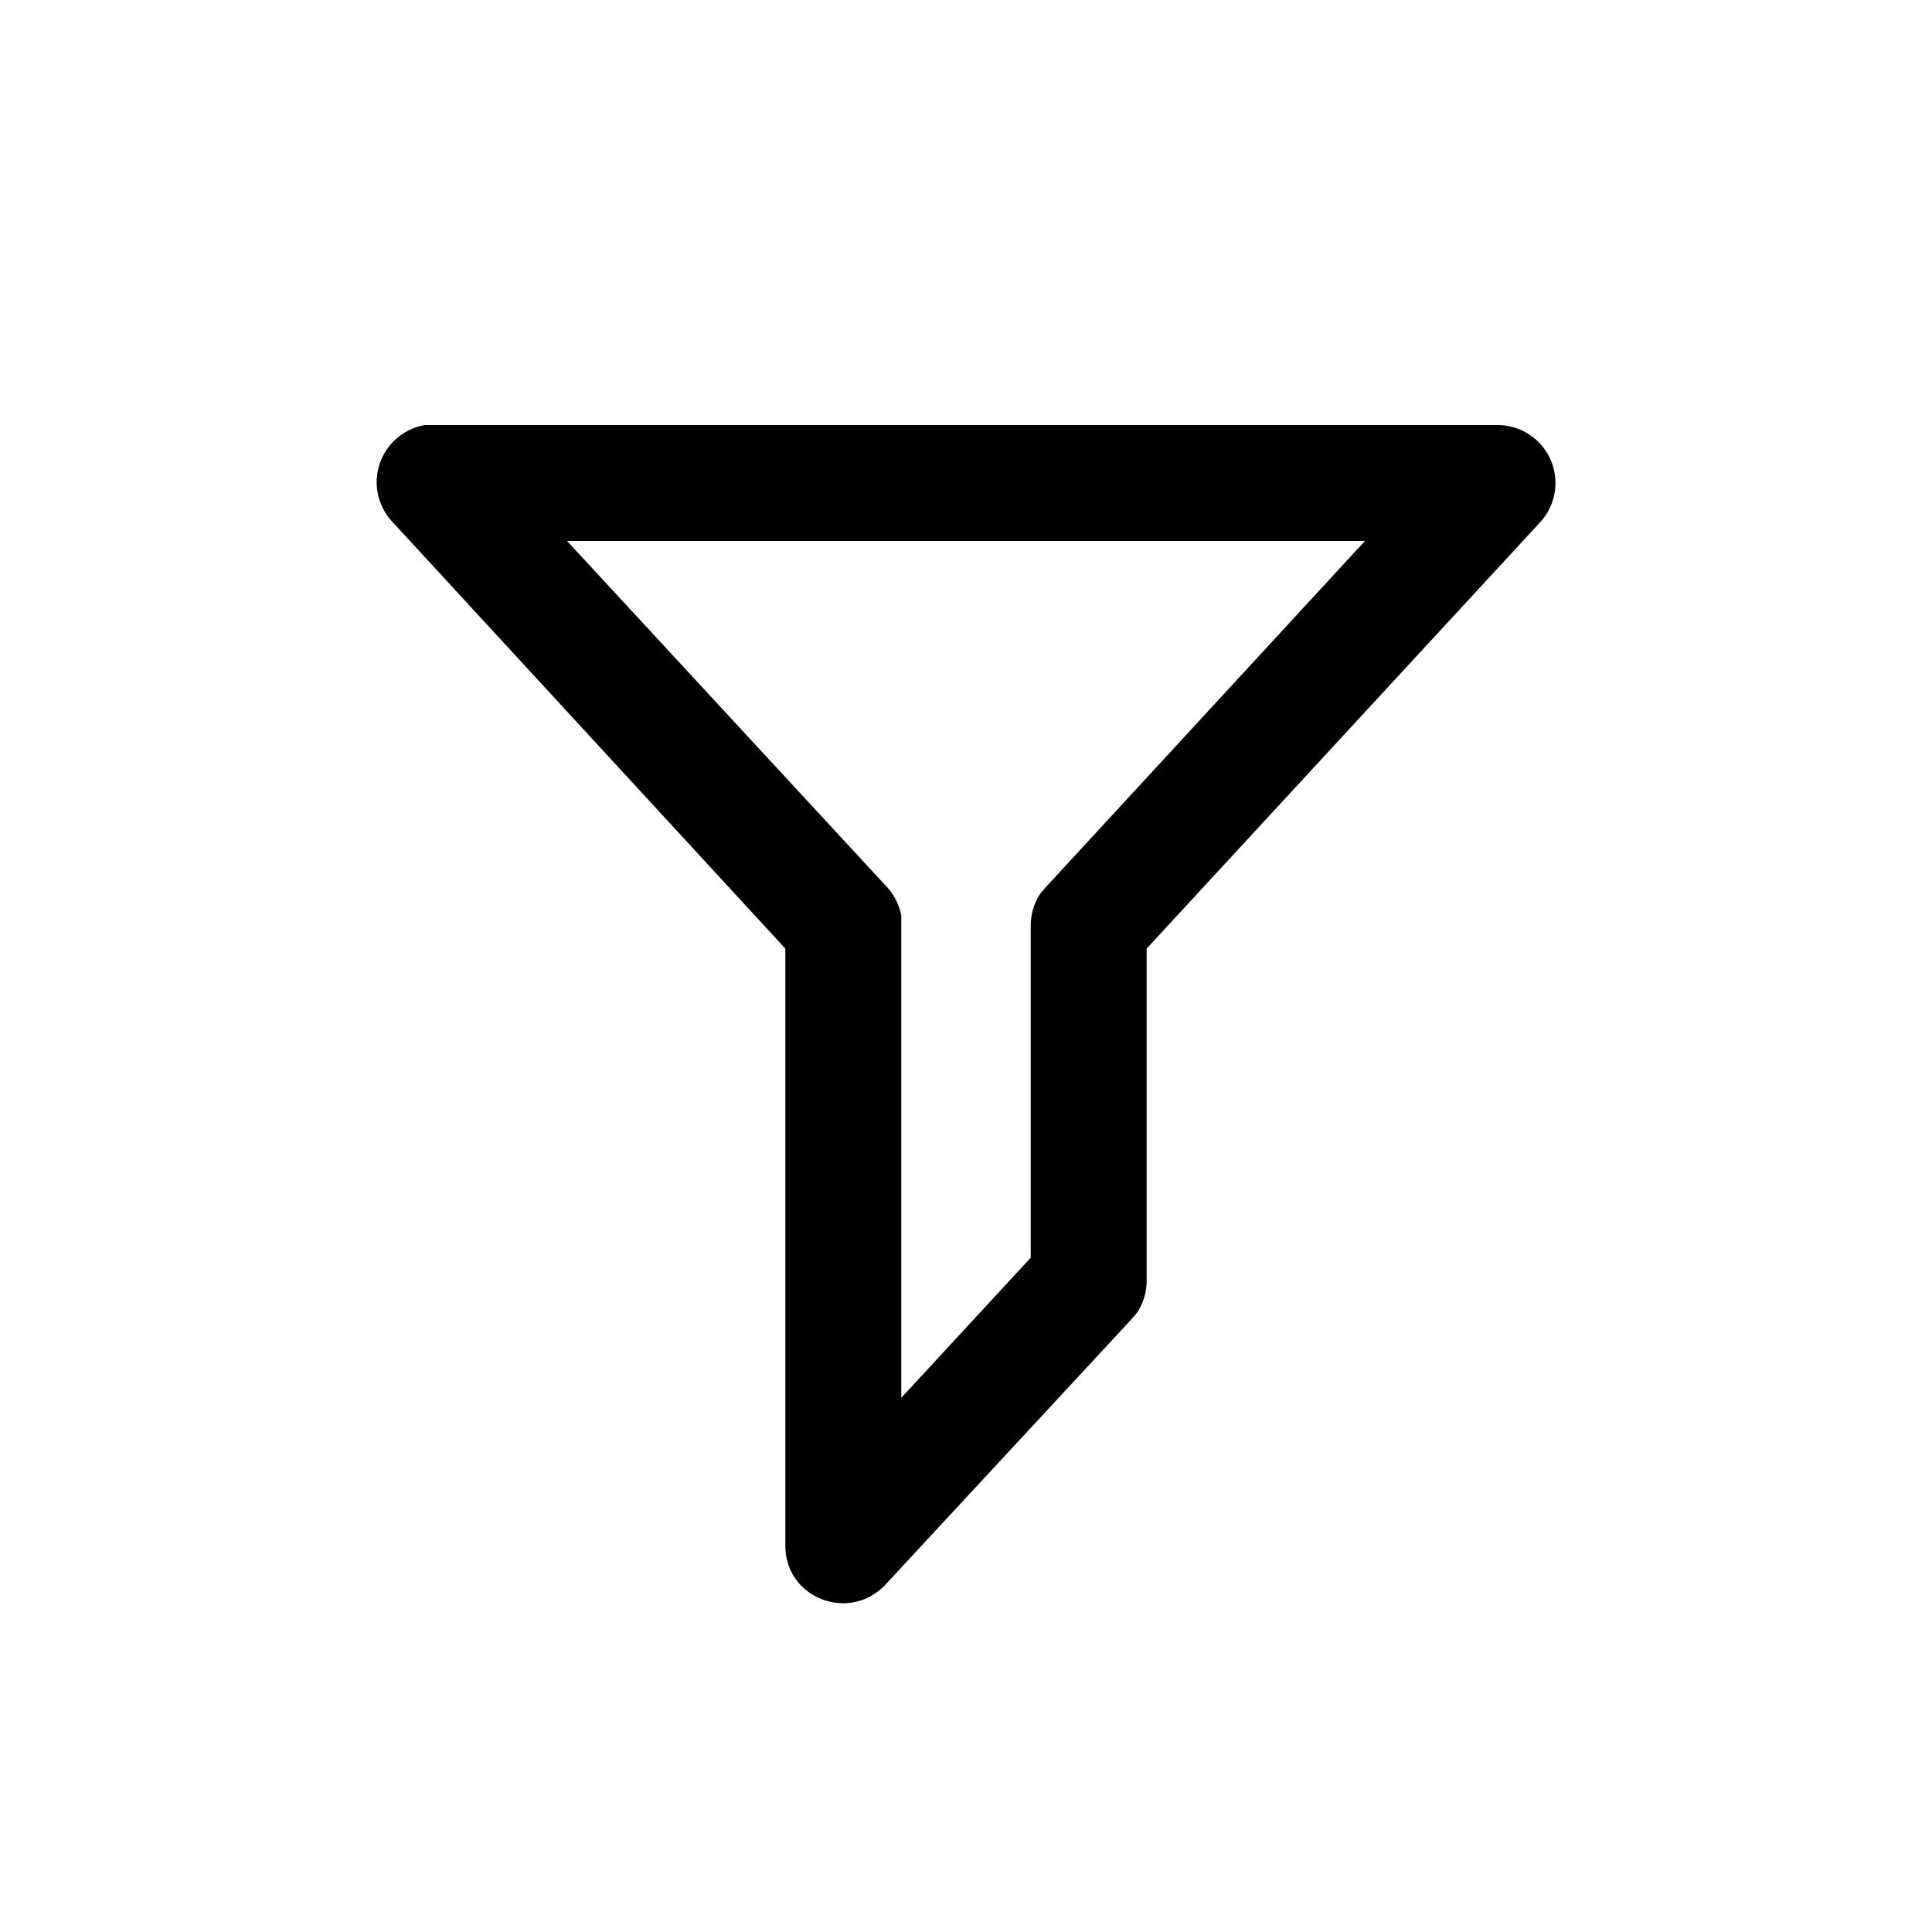 <svg width="20" height="20" aria-hidden="true" focusable="false" xmlns="http://www.w3.org/2000/svg"><path fill-rule="nonzero" d="M4.5 4.4h-.1a.6.6 0 00-.34 1l4.07 4.42V16c0 .55.67.8 1.04.4l2.54-2.74.06-.07a.6.6 0 00.1-.34V9.82l4.07-4.41a.6.6 0 00-.44-1.01h-11zm9.63 1.2l-3.3 3.58-.06.07a.6.6 0 00-.1.33v3.44l-1.34 1.45V9.48a.6.6 0 00-.16-.31L5.87 5.6h8.26z"/></svg>
